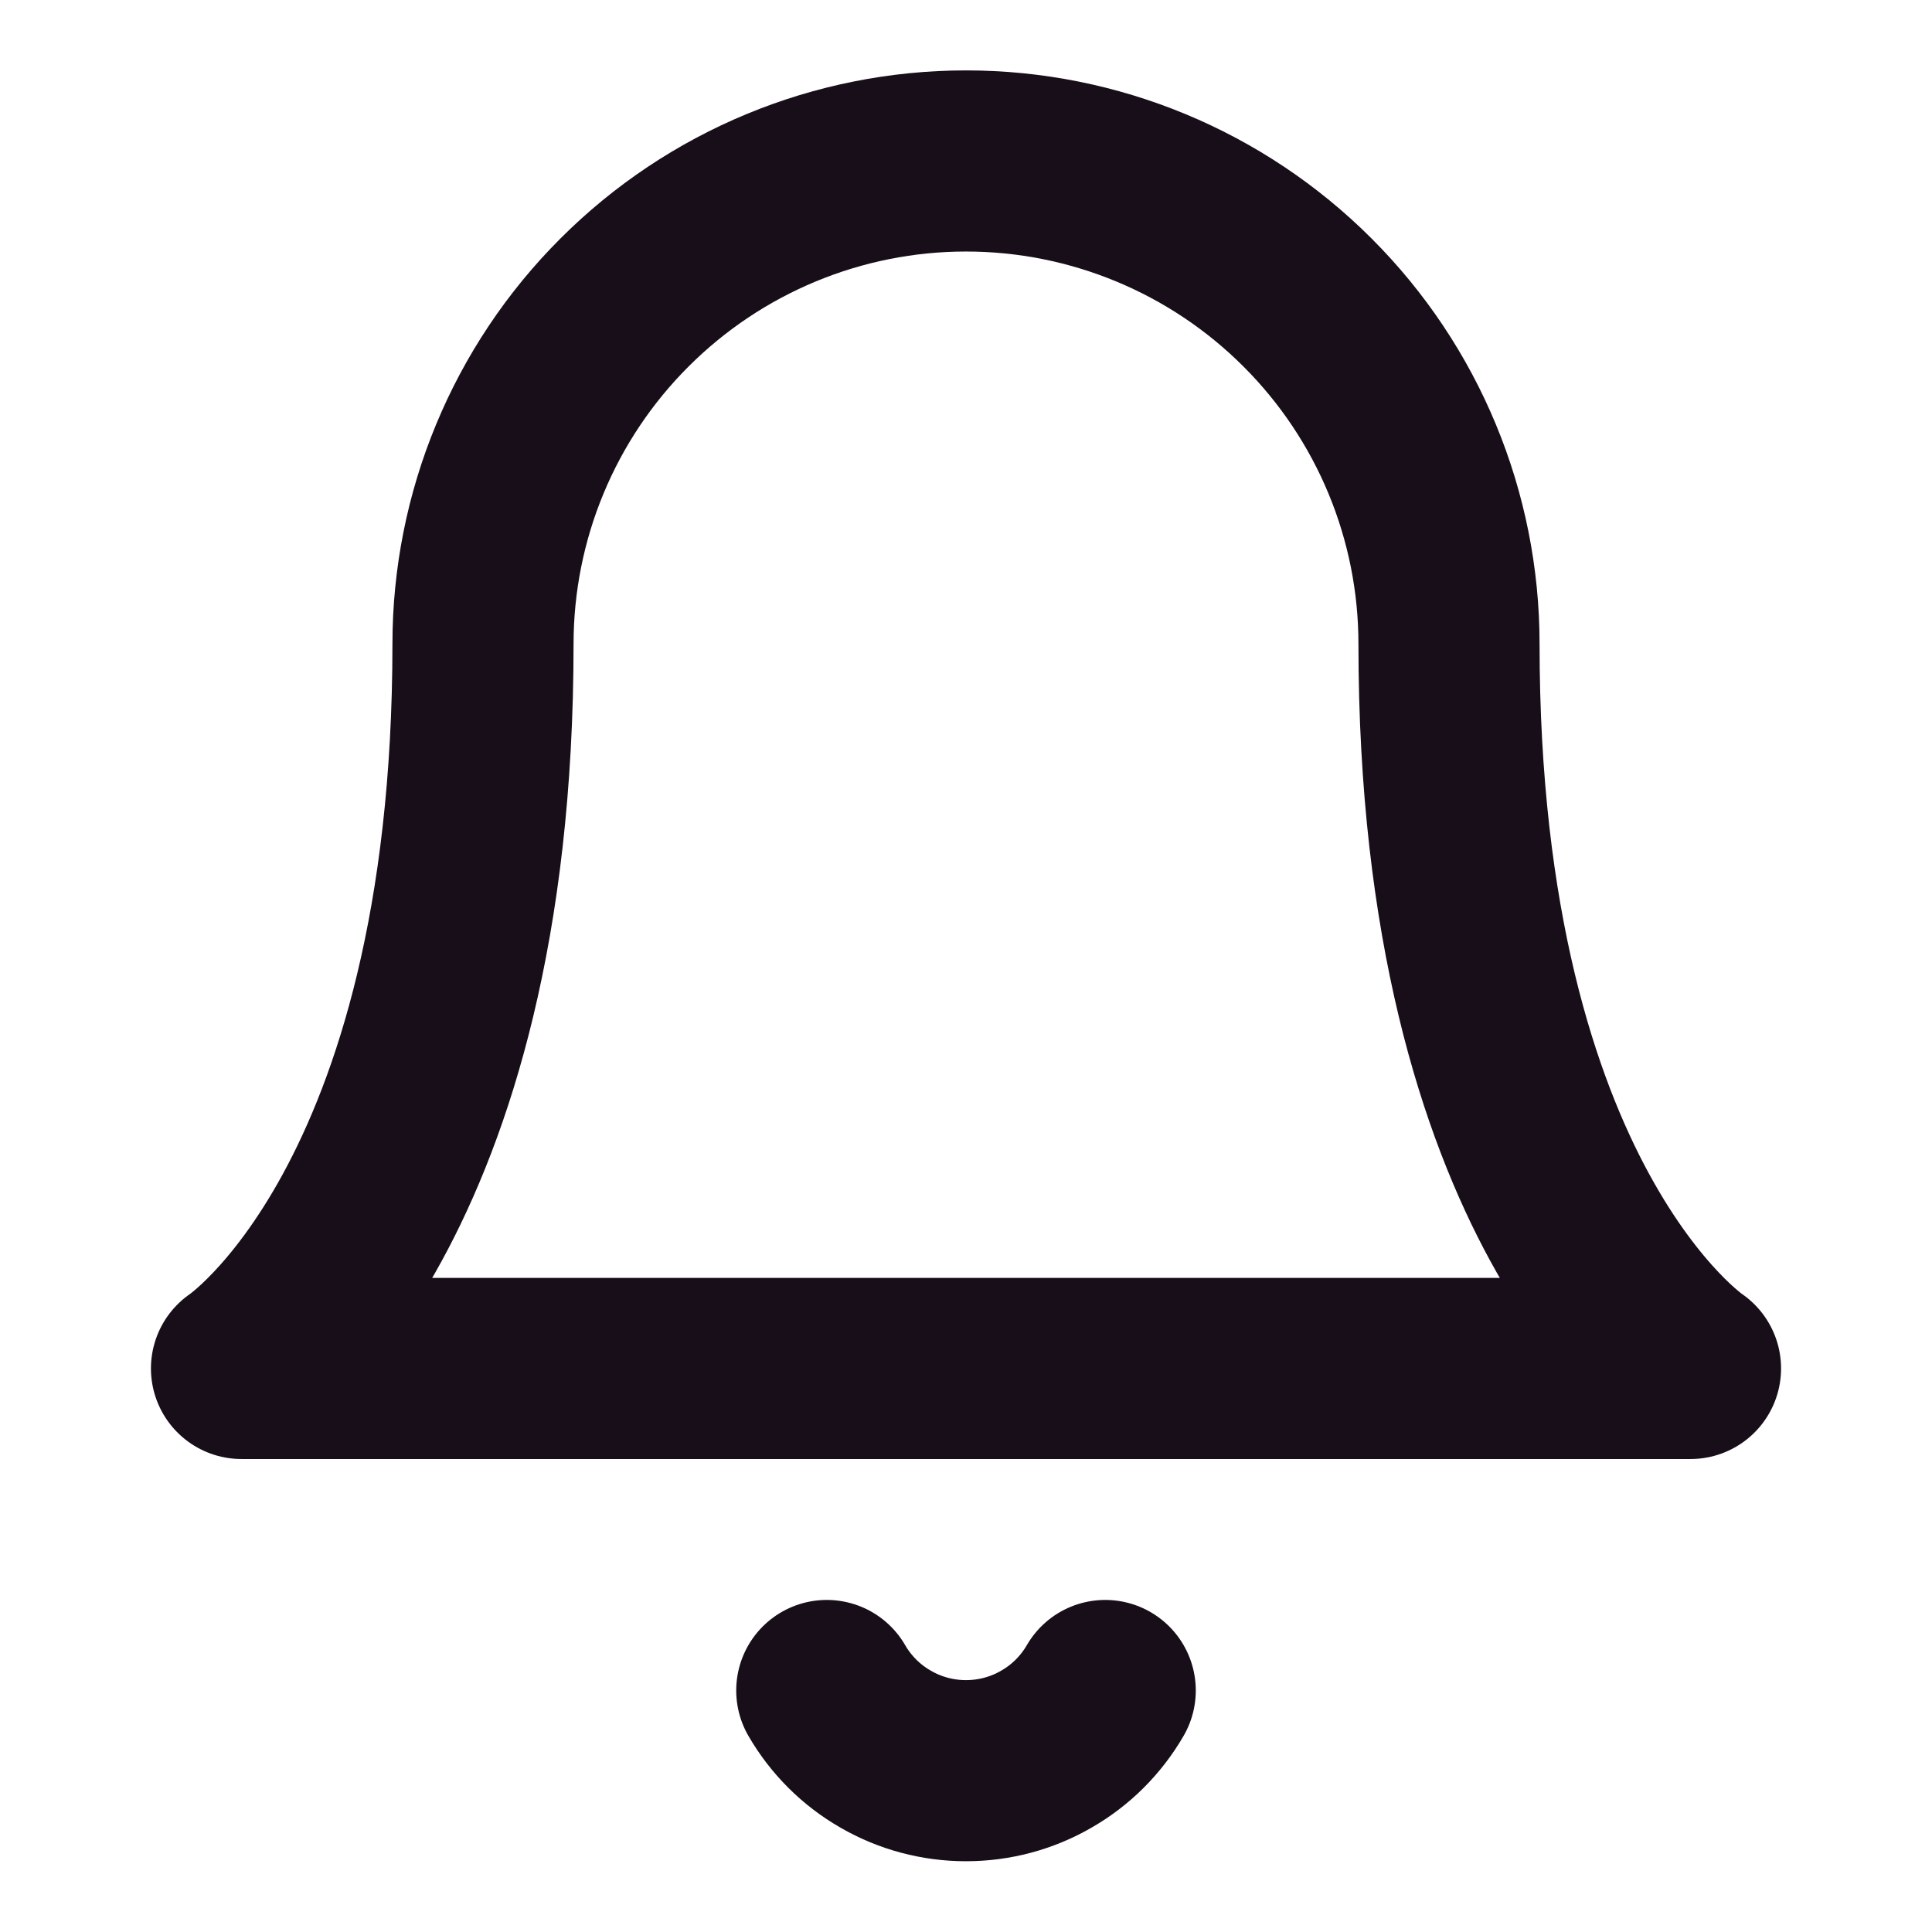 <svg width="16" height="16" viewBox="0 0 16 16" fill="none" xmlns="http://www.w3.org/2000/svg">
<g id="notification">
<path id="Vector" d="M12 5.333C12 4.272 11.579 3.255 10.828 2.505C10.078 1.755 9.061 1.333 8 1.333C6.939 1.333 5.922 1.755 5.172 2.505C4.421 3.255 4 4.272 4 5.333C4 10 2 11.333 2 11.333H14C14 11.333 12 10 12 5.333Z" stroke="#180E19" stroke-width="1.5" stroke-linecap="round" stroke-linejoin="round"/>
<path id="Vector_2" d="M9.153 14C9.036 14.202 8.868 14.37 8.665 14.486C8.463 14.603 8.234 14.664 8 14.664C7.766 14.664 7.537 14.603 7.335 14.486C7.132 14.37 6.964 14.202 6.847 14" stroke="#180E19" stroke-width="1.5" stroke-linecap="round" stroke-linejoin="round"/>
</g>
</svg>
